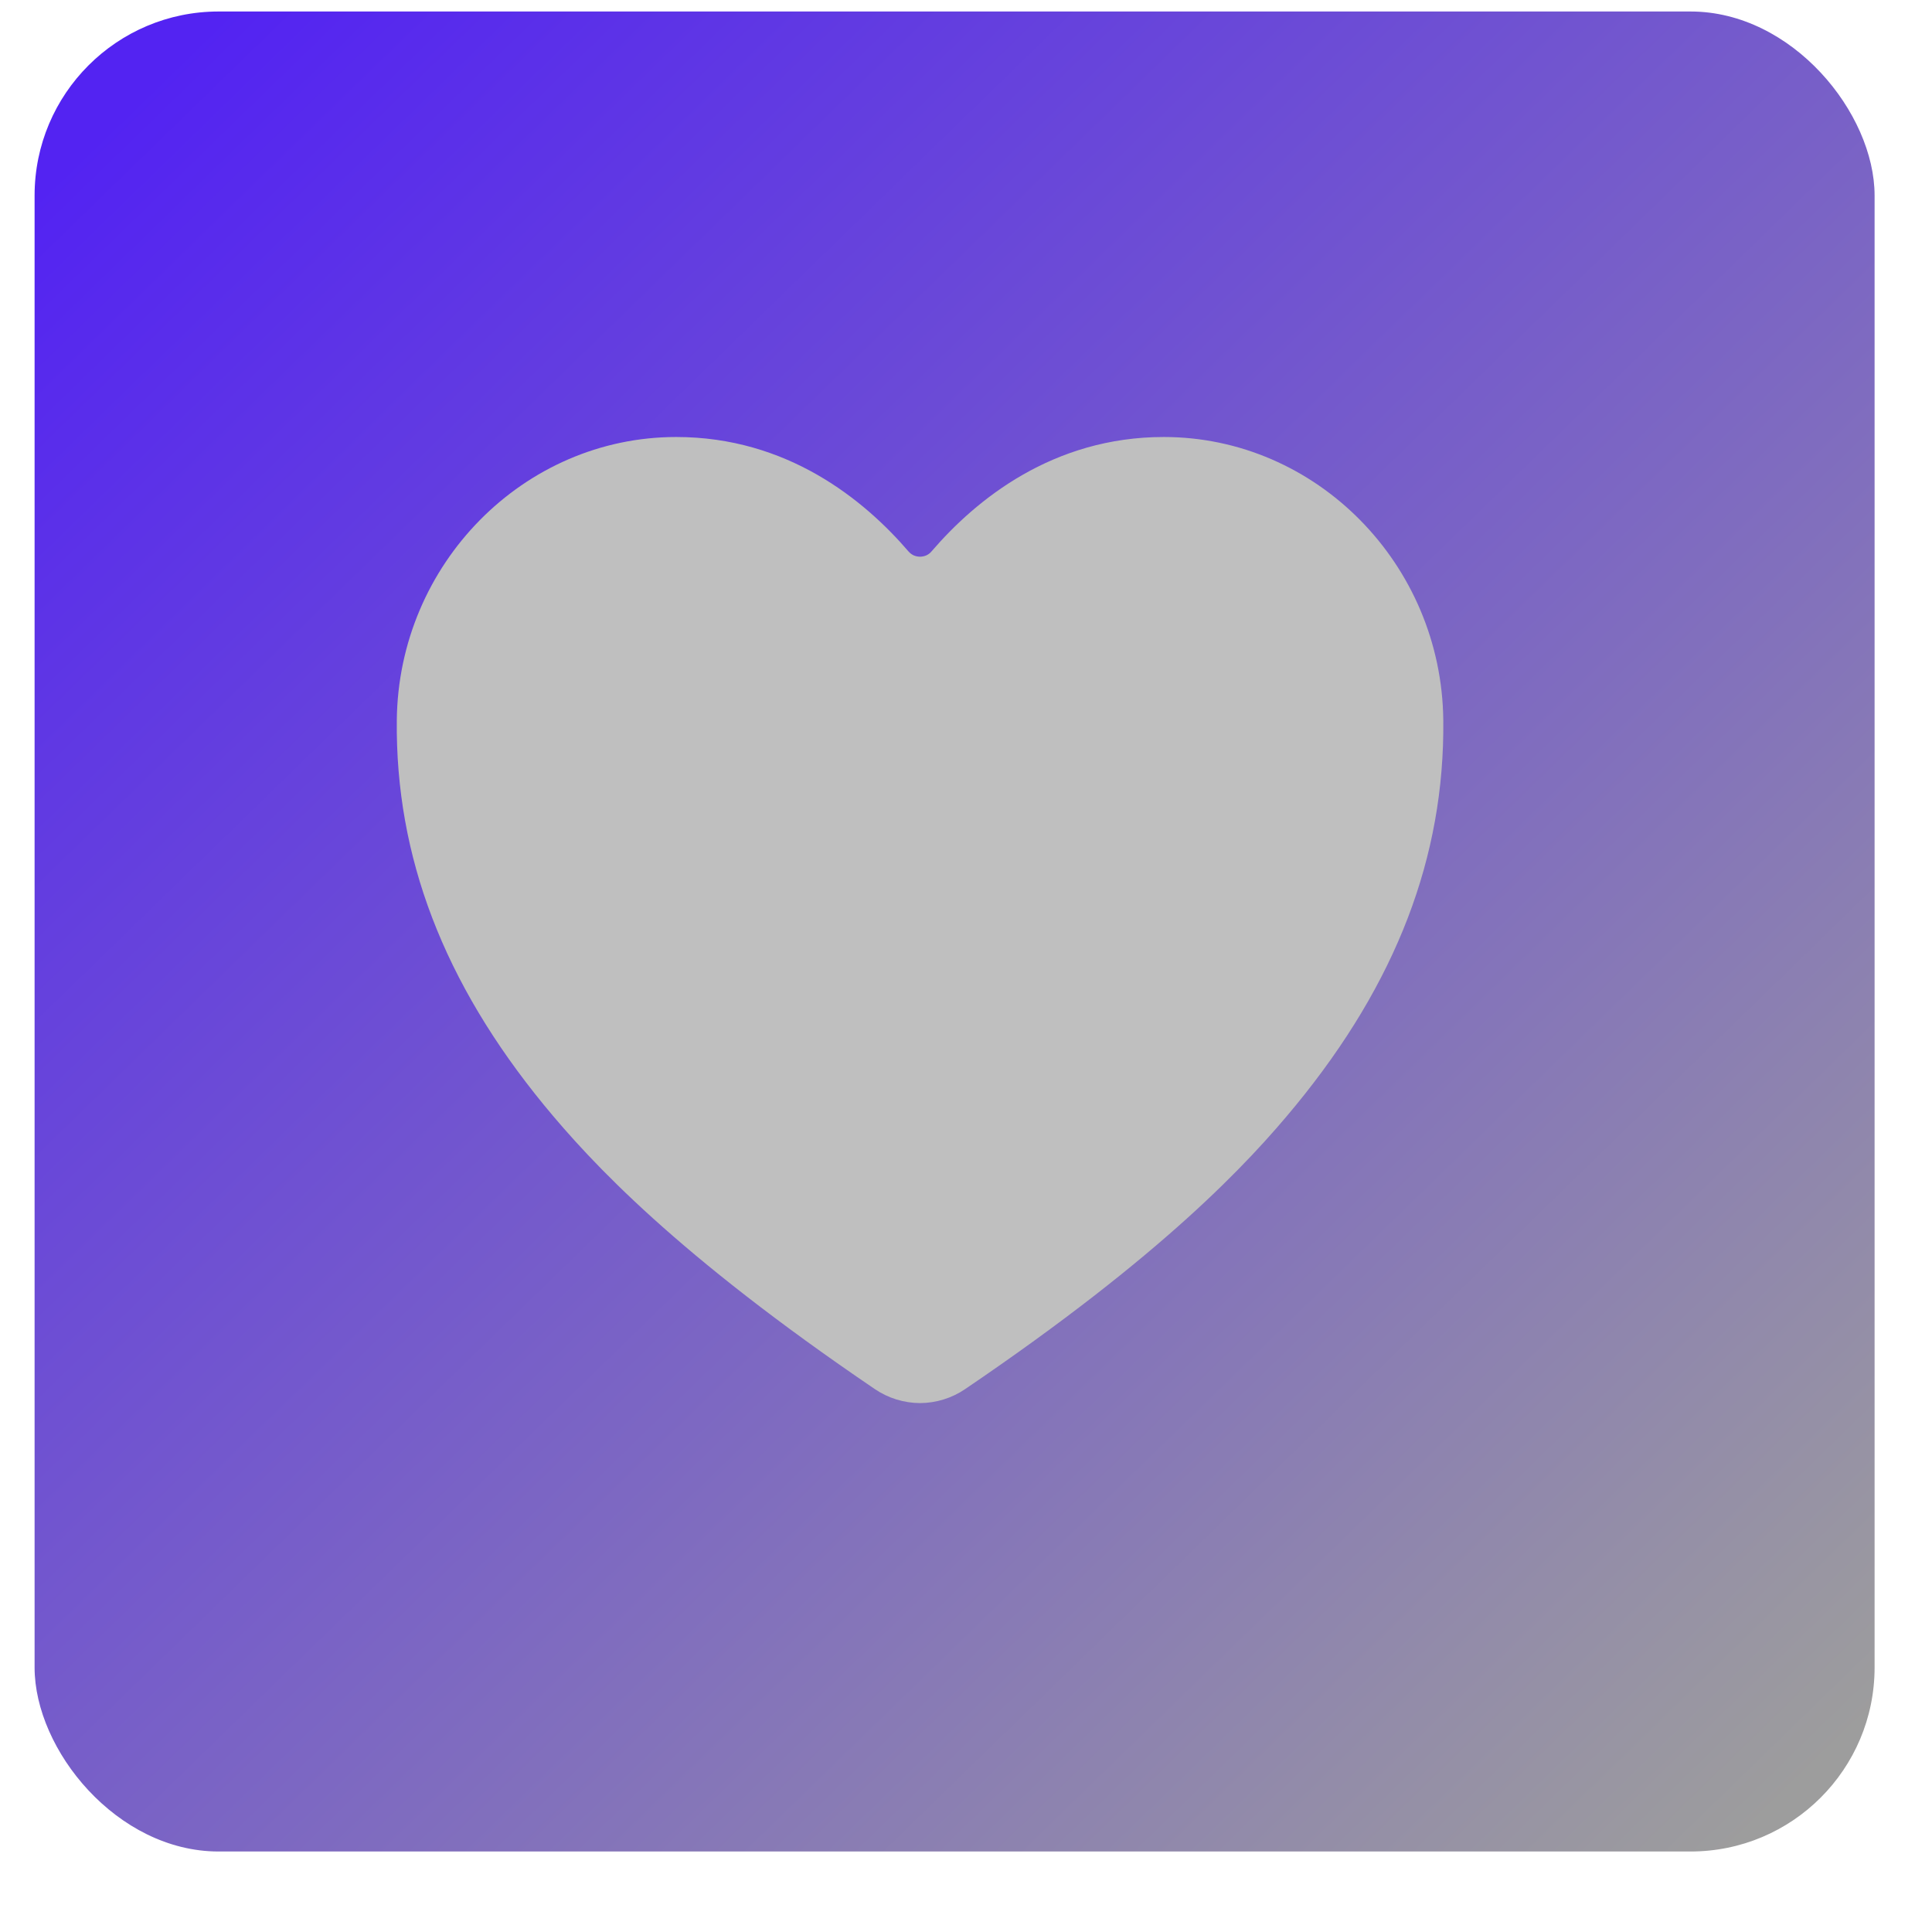 <svg width="21" height="21" viewBox="0 0 21 21" fill="none" xmlns="http://www.w3.org/2000/svg">
<rect x="0.376" y="0.125" width="20" height="20" rx="2" fill="url(#paint0_linear_507_13)"/>
<path d="M10 15.251C9.825 15.25 9.653 15.197 9.508 15.098C7.359 13.639 6.429 12.639 5.915 12.014C4.822 10.681 4.298 9.312 4.313 7.83C4.33 6.132 5.692 4.75 7.35 4.75C8.555 4.75 9.39 5.429 9.876 5.995C9.892 6.013 9.911 6.027 9.932 6.037C9.954 6.046 9.977 6.051 10 6.051C10.024 6.051 10.047 6.046 10.068 6.037C10.09 6.027 10.109 6.013 10.124 5.995C10.61 5.429 11.445 4.75 12.65 4.75C14.308 4.75 15.671 6.132 15.688 7.83C15.703 9.313 15.178 10.681 14.085 12.014C13.572 12.639 12.641 13.64 10.492 15.098C10.347 15.197 10.176 15.25 10 15.251V15.251Z" fill="#BFBFBF"/>
<defs>
<linearGradient id="paint0_linear_507_13" x1="1.376" y1="1.125" x2="19.376" y2="19.625" gradientUnits="userSpaceOnUse">
<stop stop-color="#5323F2"/>
<stop offset="1" stop-color="#9D9D9D"/>
</linearGradient>
</defs>
</svg>
